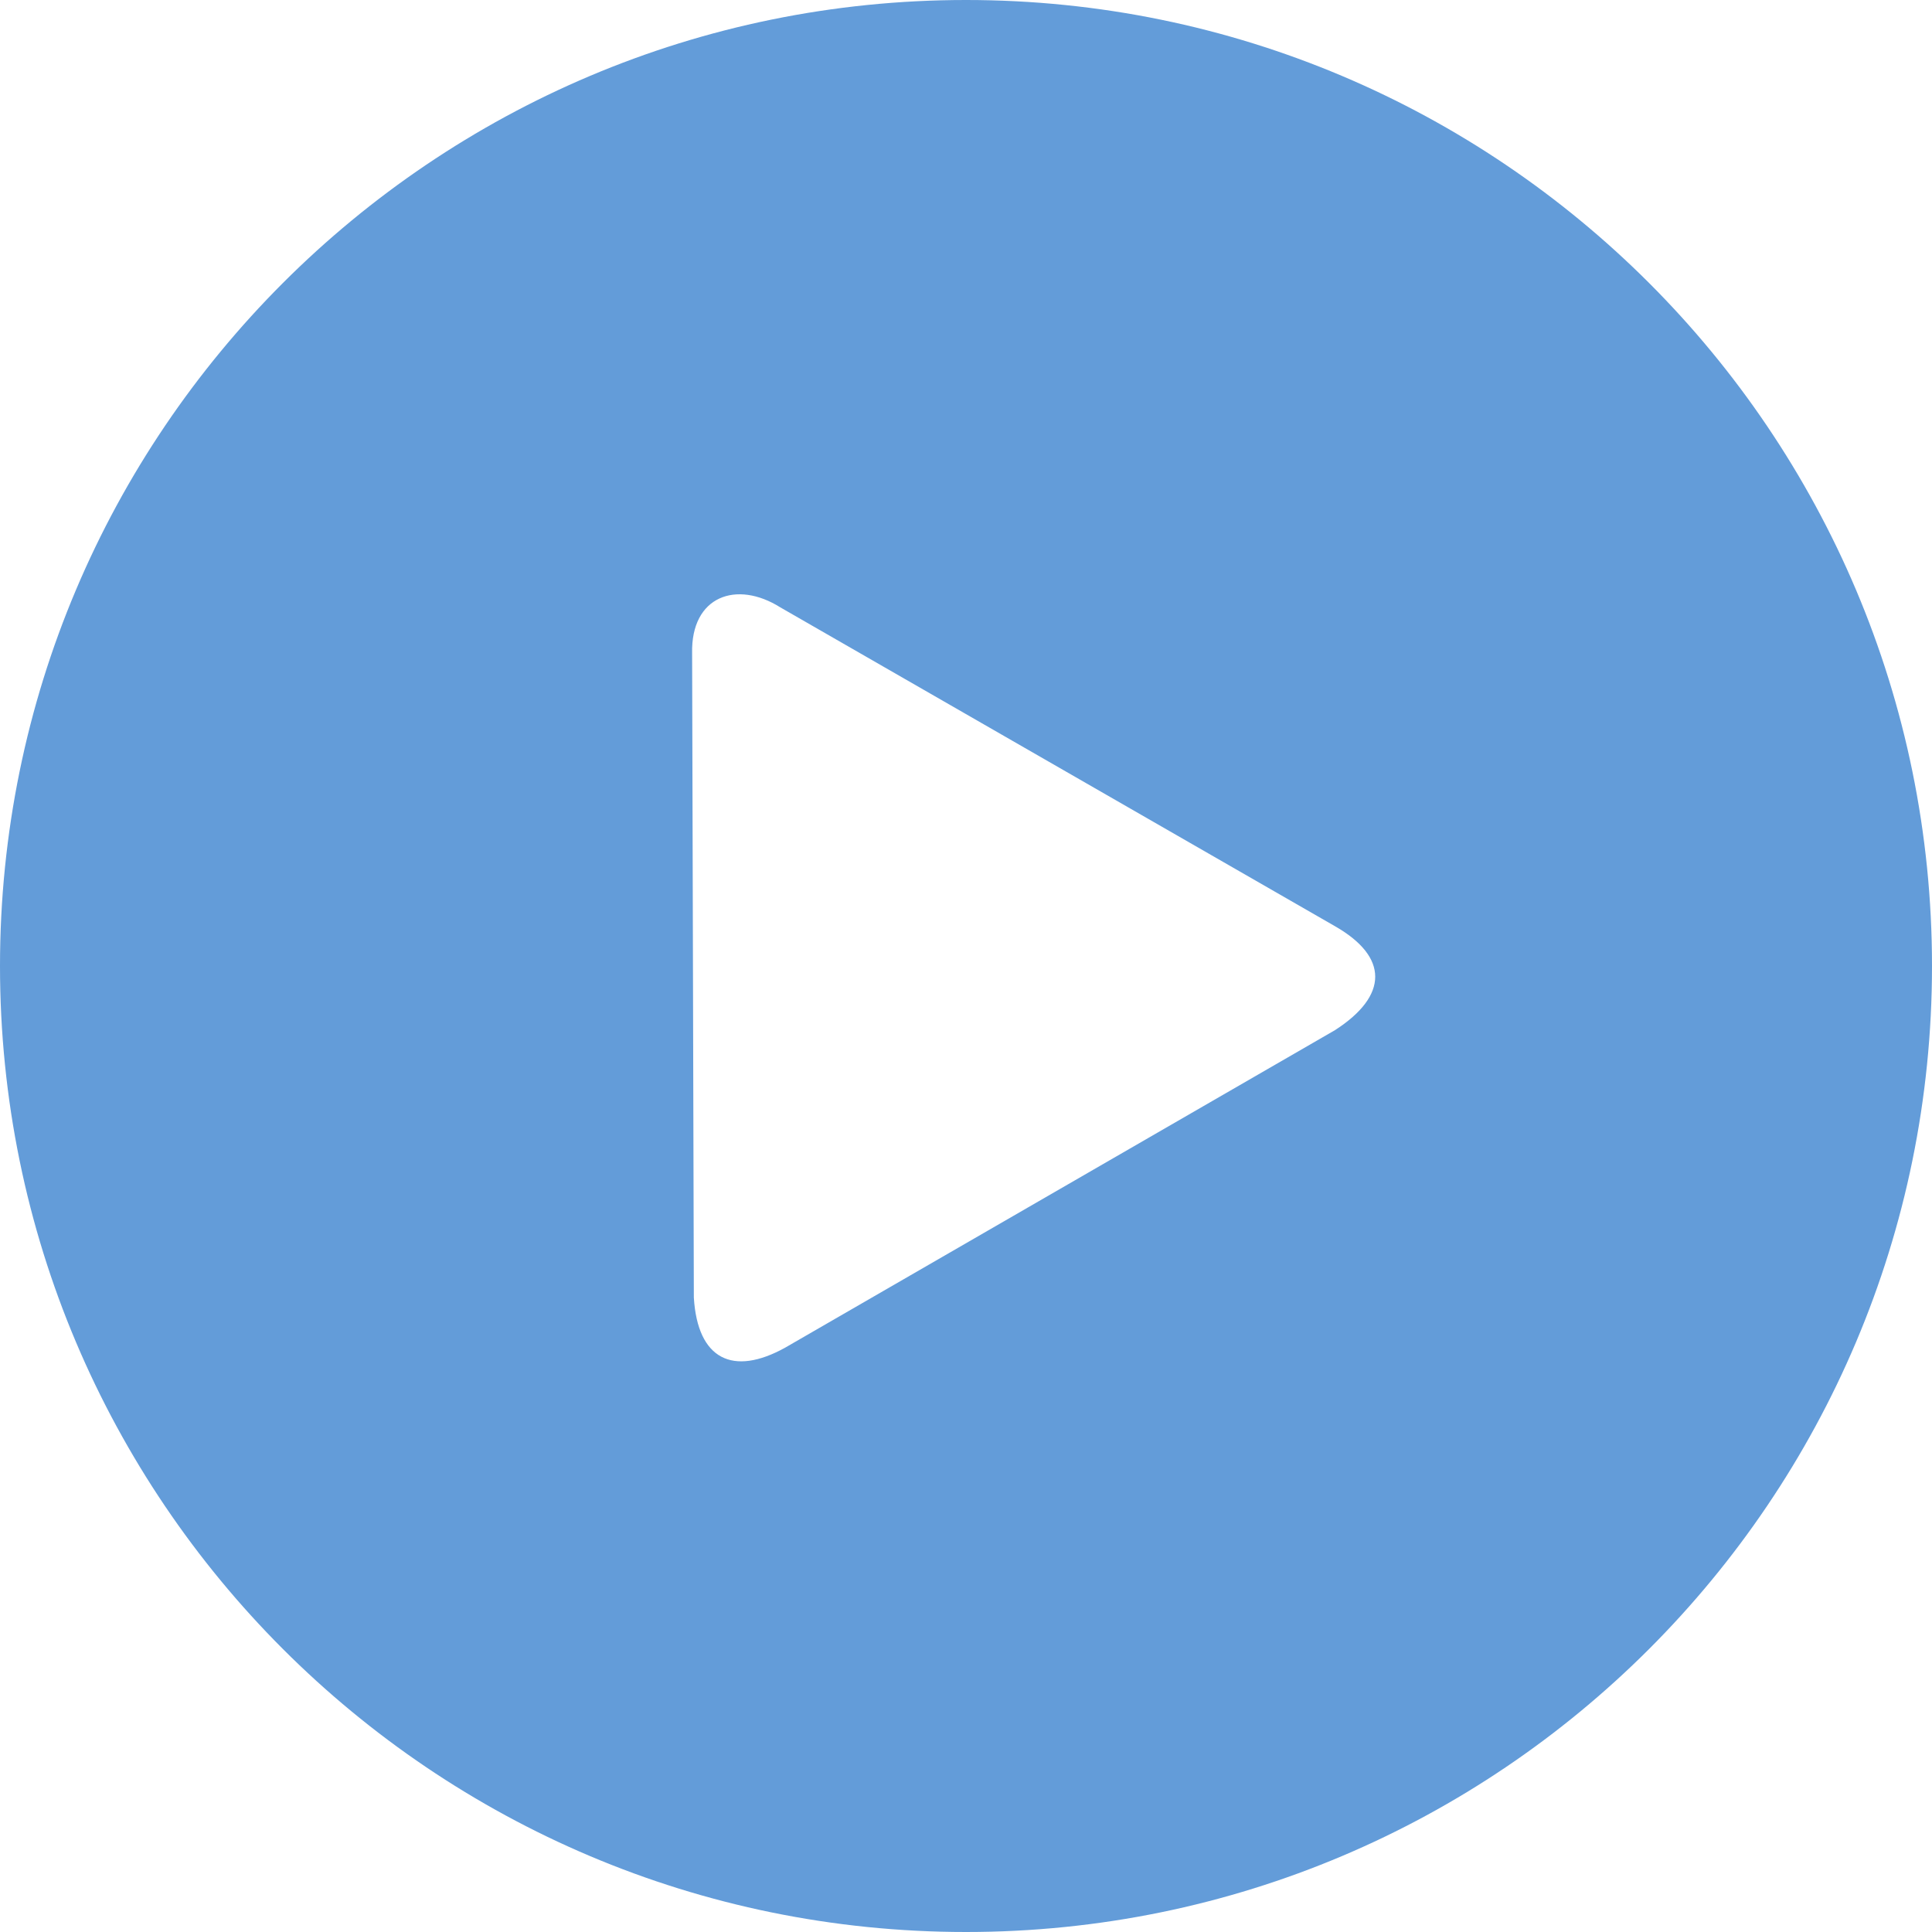 <svg width="75" height="75" viewBox="0 0 75 75" fill="none" xmlns="http://www.w3.org/2000/svg">
<path fill-rule="evenodd" clip-rule="evenodd" d="M37.5 0C58.209 0 75 16.791 75 37.5C75 58.209 58.209 75 37.5 75C16.791 75 0 58.209 0 37.5C0 16.791 16.791 0 37.5 0ZM51.825 39.99C53.906 38.648 53.906 37.146 51.825 35.956L30.292 23.578C28.595 22.51 26.819 23.138 26.868 25.36L26.935 50.372C27.081 52.777 28.455 53.436 30.475 52.319L51.825 39.99Z" fill="#639CD9"/>
</svg>
